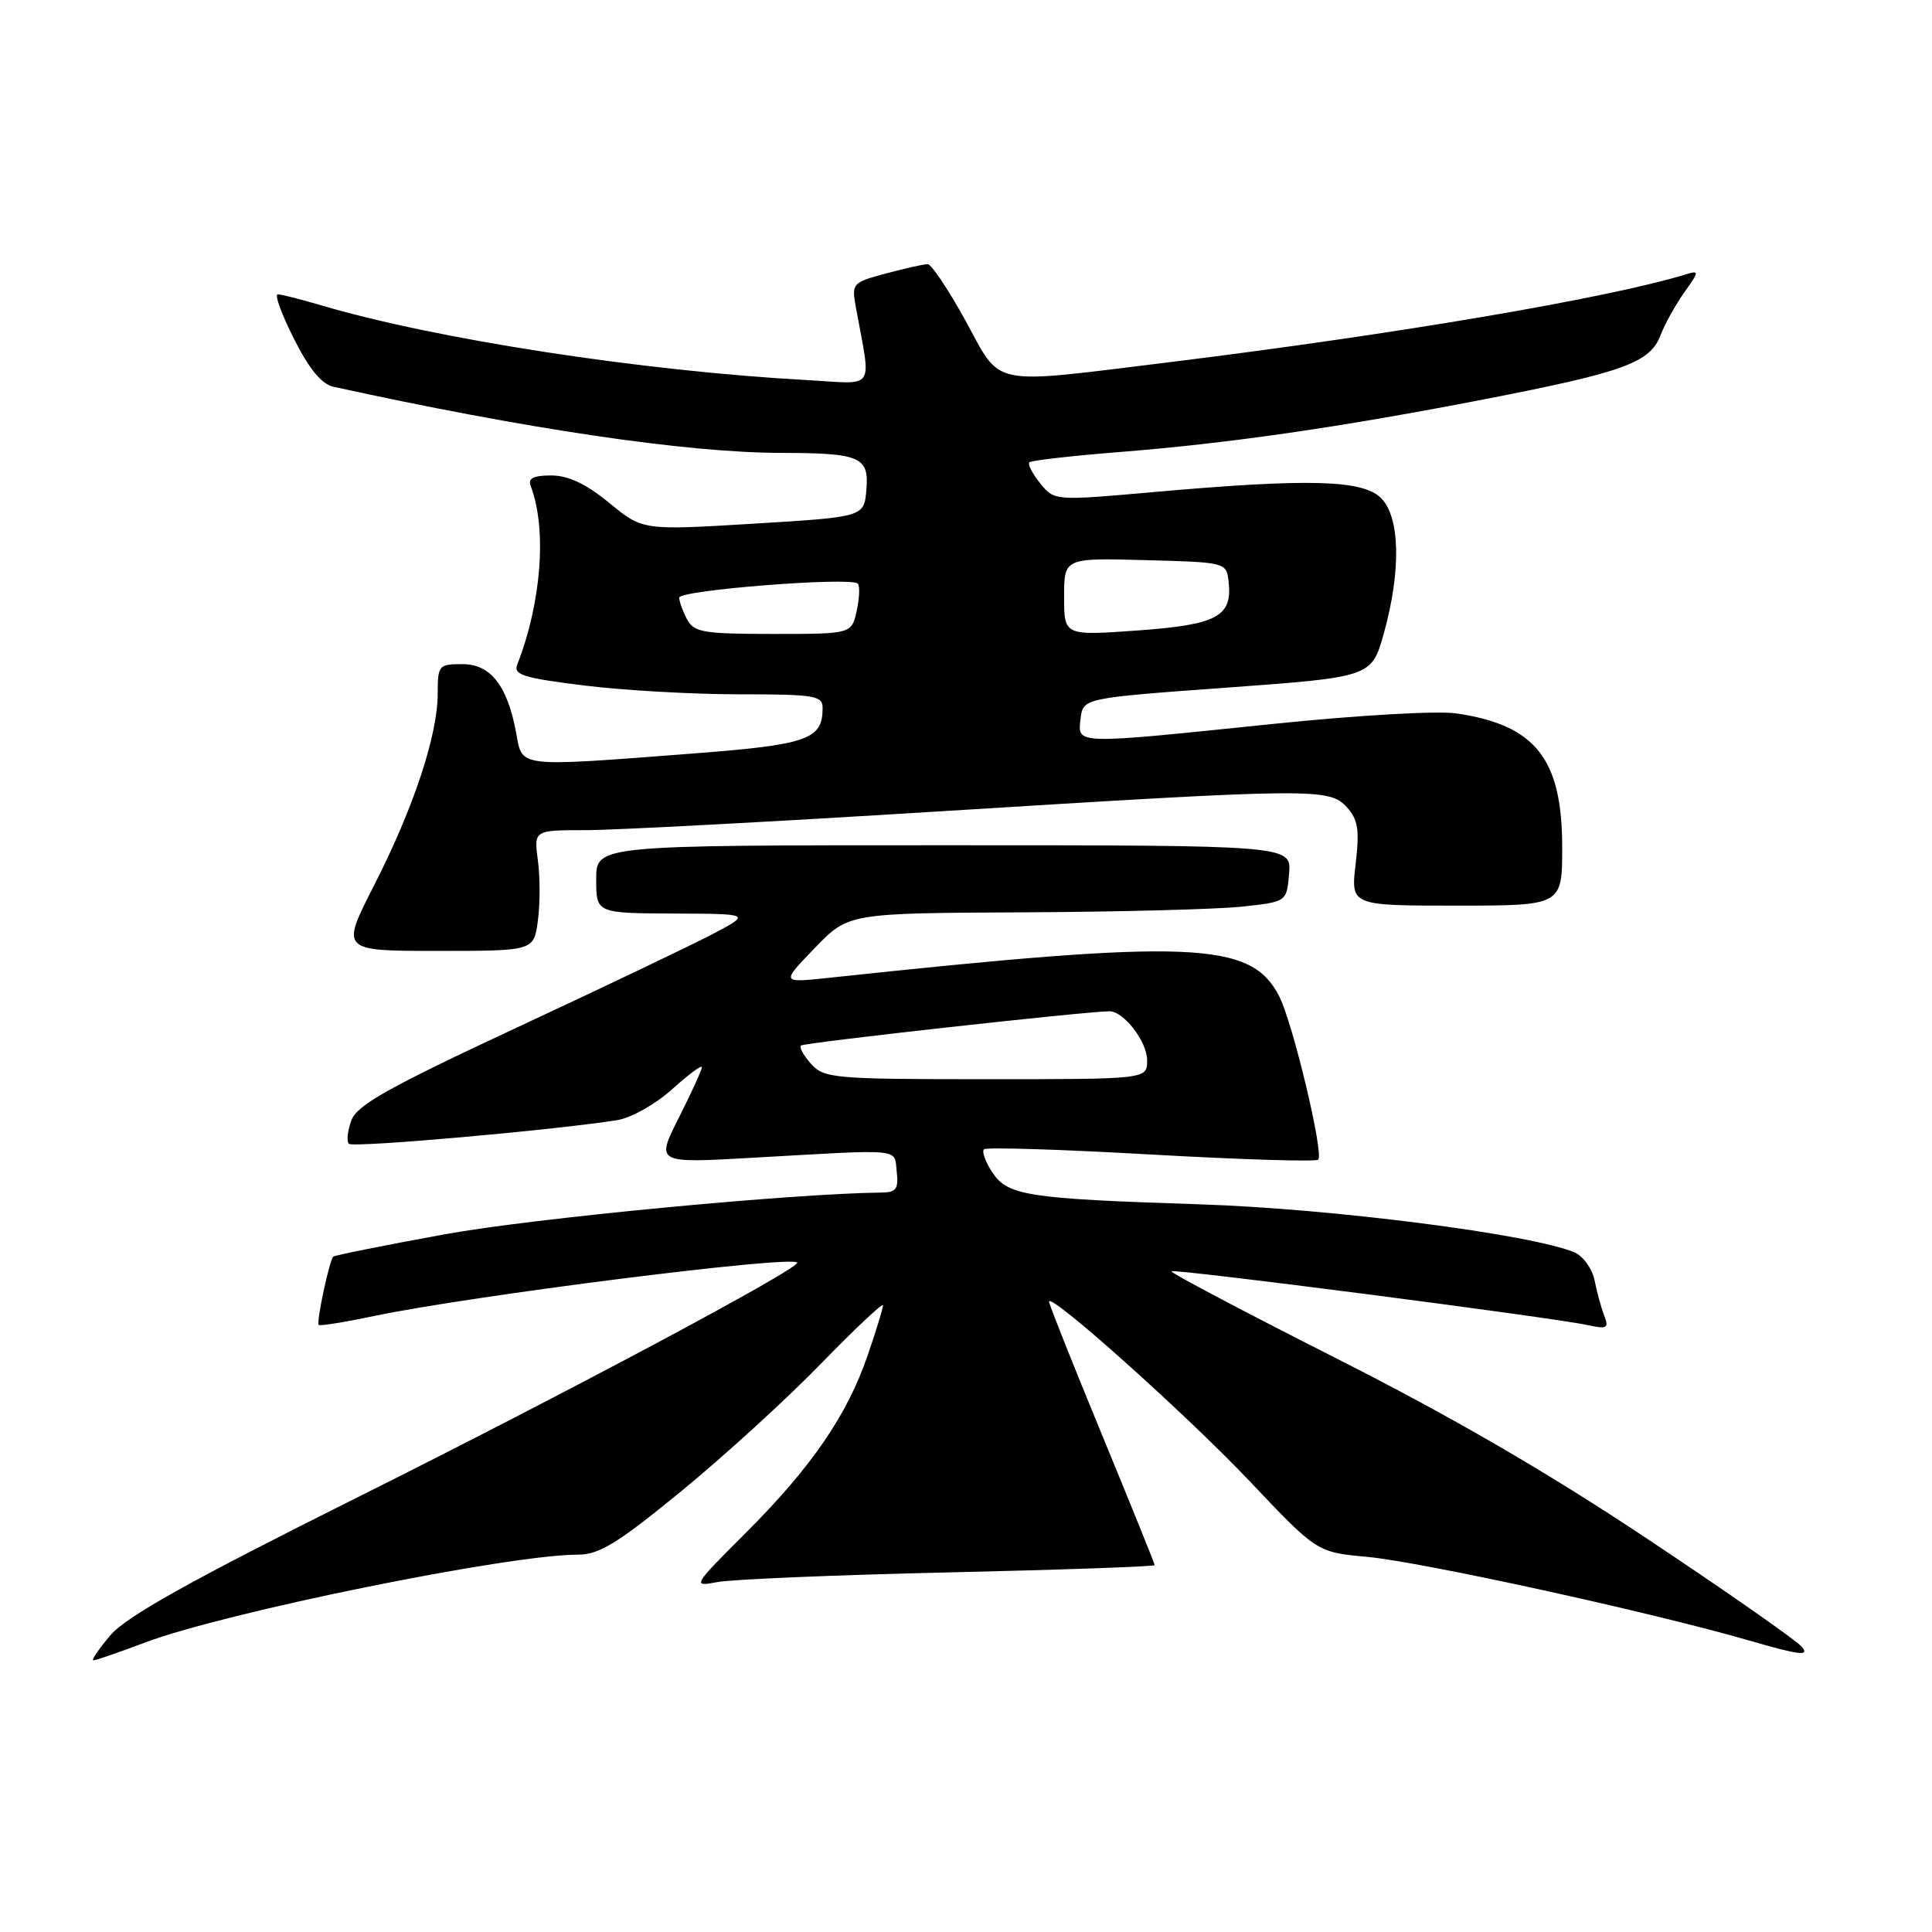 <?xml version="1.0" encoding="UTF-8" standalone="no"?>
<!DOCTYPE svg PUBLIC "-//W3C//DTD SVG 1.1//EN" "http://www.w3.org/Graphics/SVG/1.1/DTD/svg11.dtd" >
<svg xmlns="http://www.w3.org/2000/svg" xmlns:xlink="http://www.w3.org/1999/xlink" version="1.1" viewBox="0 0 256 256">
 <g >
 <path fill="currentColor"
d=" M 19.23 217.64 C 29.93 213.61 67.44 206.00 76.56 206.00 C 79.40 206.00 81.81 204.52 90.25 197.61 C 95.89 192.99 104.21 185.40 108.75 180.73 C 113.29 176.06 117.00 172.57 117.00 172.97 C 117.00 173.36 116.09 176.34 114.97 179.59 C 112.25 187.53 107.53 194.40 98.86 203.07 C 91.74 210.19 91.69 210.27 95.08 209.63 C 96.96 209.27 110.76 208.69 125.75 208.35 C 140.74 208.01 153.00 207.57 153.00 207.39 C 153.00 207.20 149.85 199.41 146.00 190.07 C 142.15 180.73 139.00 172.82 139.00 172.48 C 139.00 171.13 157.19 187.41 165.58 196.26 C 174.50 205.68 174.50 205.68 181.13 206.29 C 188.42 206.96 219.02 213.67 231.89 217.41 C 238.37 219.29 239.80 219.47 238.79 218.25 C 238.09 217.40 228.87 210.95 218.30 203.92 C 204.98 195.05 192.31 187.70 176.99 179.95 C 164.84 173.80 155.04 168.63 155.22 168.45 C 155.59 168.08 205.76 174.57 210.36 175.58 C 212.94 176.14 213.21 175.99 212.58 174.36 C 212.18 173.34 211.60 171.22 211.29 169.66 C 210.97 168.09 209.77 166.43 208.61 165.94 C 202.89 163.54 176.49 160.15 159.00 159.58 C 136.01 158.83 133.52 158.44 131.45 155.29 C 130.57 153.93 130.08 152.58 130.38 152.29 C 130.67 151.99 140.64 152.30 152.52 152.98 C 164.41 153.65 174.37 153.96 174.67 153.66 C 175.45 152.88 171.29 135.47 169.49 131.99 C 165.73 124.72 158.02 124.41 109.69 129.58 C 103.50 130.24 103.50 130.24 107.96 125.62 C 112.42 121.00 112.42 121.00 135.46 120.89 C 148.13 120.83 161.20 120.49 164.50 120.14 C 170.50 119.50 170.50 119.50 170.81 115.75 C 171.12 112.00 171.12 112.00 125.06 112.00 C 79.00 112.00 79.00 112.00 79.00 116.50 C 79.00 121.00 79.00 121.00 89.25 121.05 C 99.50 121.09 99.50 121.09 94.50 123.73 C 91.75 125.18 80.05 130.77 68.50 136.15 C 51.51 144.07 47.32 146.42 46.56 148.45 C 46.05 149.83 45.90 151.23 46.23 151.56 C 46.77 152.11 73.54 149.74 81.81 148.42 C 83.64 148.12 86.88 146.30 89.06 144.33 C 91.23 142.37 93.00 141.06 93.00 141.41 C 93.00 141.77 91.63 144.77 89.95 148.10 C 86.90 154.14 86.90 154.14 99.70 153.41 C 119.96 152.26 118.46 152.11 118.82 155.25 C 119.08 157.54 118.75 158.00 116.82 158.02 C 105.03 158.14 70.63 161.42 59.00 163.54 C 51.02 164.99 44.35 166.33 44.16 166.51 C 43.64 167.02 41.89 175.22 42.23 175.56 C 42.39 175.72 45.66 175.20 49.50 174.39 C 62.40 171.69 104.67 166.34 105.63 167.29 C 106.26 167.93 75.23 184.50 47.00 198.59 C 25.19 209.48 16.76 214.19 14.65 216.66 C 13.08 218.50 12.06 220.00 12.38 220.00 C 12.70 220.00 15.78 218.94 19.23 217.64 Z  M 71.27 122.00 C 71.57 119.80 71.57 116.20 71.27 114.00 C 70.74 110.00 70.74 110.00 77.62 110.00 C 81.40 110.00 102.50 108.88 124.50 107.51 C 174.26 104.42 176.15 104.40 178.48 106.98 C 179.95 108.61 180.16 109.97 179.63 114.48 C 178.98 120.00 178.98 120.00 192.99 120.00 C 207.00 120.00 207.00 120.00 207.00 112.25 C 206.99 100.53 203.47 96.08 192.99 94.53 C 190.45 94.16 179.84 94.77 168.53 95.94 C 142.18 98.66 142.79 98.68 143.18 95.25 C 143.50 92.50 143.50 92.50 162.63 91.11 C 181.75 89.71 181.75 89.71 183.38 83.87 C 185.67 75.62 185.52 68.52 183.00 66.00 C 180.58 63.58 173.46 63.38 153.11 65.18 C 139.71 66.37 139.71 66.37 137.83 64.04 C 136.80 62.76 136.15 61.51 136.40 61.26 C 136.65 61.01 141.95 60.41 148.18 59.91 C 162.80 58.76 177.70 56.60 196.98 52.85 C 215.21 49.30 218.65 48.04 220.03 44.42 C 220.59 42.94 222.01 40.40 223.17 38.75 C 225.17 35.95 225.18 35.81 223.40 36.35 C 213.15 39.50 185.04 44.28 155.06 47.98 C 130.79 50.96 132.80 51.37 127.94 42.50 C 125.67 38.38 123.42 35.00 122.92 35.00 C 122.43 35.00 119.96 35.55 117.42 36.23 C 112.93 37.43 112.83 37.55 113.41 40.73 C 115.45 52.00 116.21 50.88 106.87 50.36 C 85.00 49.15 57.80 44.96 42.57 40.46 C 39.86 39.66 37.26 39.00 36.80 39.00 C 36.35 39.00 37.31 41.64 38.94 44.87 C 40.97 48.91 42.62 50.91 44.20 51.25 C 69.69 56.84 90.96 59.99 103.47 60.01 C 114.02 60.03 115.17 60.53 114.80 64.88 C 114.50 68.50 114.50 68.50 99.84 69.39 C 85.17 70.28 85.17 70.28 80.73 66.64 C 77.65 64.11 75.30 63.00 73.04 63.00 C 70.69 63.00 69.93 63.38 70.31 64.37 C 72.49 70.05 71.76 79.82 68.53 88.08 C 68.01 89.42 69.42 89.85 77.40 90.83 C 82.61 91.48 91.86 92.00 97.94 92.00 C 107.94 92.00 109.00 92.17 109.00 93.81 C 109.00 98.01 107.07 98.68 91.50 99.87 C 68.53 101.63 69.22 101.71 68.42 97.25 C 67.27 90.90 65.04 88.00 61.28 88.00 C 58.13 88.00 58.00 88.16 58.00 91.89 C 58.00 97.41 54.80 107.06 49.60 117.25 C 45.13 126.00 45.13 126.00 57.94 126.00 C 70.74 126.00 70.74 126.00 71.27 122.00 Z  M 107.49 140.99 C 106.50 139.89 105.88 138.79 106.13 138.54 C 106.50 138.16 144.00 134.00 147.01 134.00 C 148.91 134.00 152.00 138.02 152.00 140.50 C 152.00 143.00 152.00 143.00 130.65 143.00 C 110.56 143.00 109.20 142.88 107.49 140.99 Z  M 91.04 82.07 C 90.47 81.00 90.00 79.71 90.00 79.19 C 90.00 78.19 112.74 76.41 113.66 77.33 C 113.95 77.62 113.89 79.24 113.52 80.93 C 112.84 84.00 112.84 84.00 102.46 84.00 C 93.21 84.00 91.96 83.79 91.04 82.07 Z  M 141.00 79.09 C 141.00 73.93 141.00 73.93 151.75 74.22 C 162.39 74.50 162.50 74.53 162.79 77.00 C 163.34 81.69 161.33 82.78 150.75 83.54 C 141.00 84.24 141.00 84.24 141.00 79.09 Z "/>
</g>
</svg>
